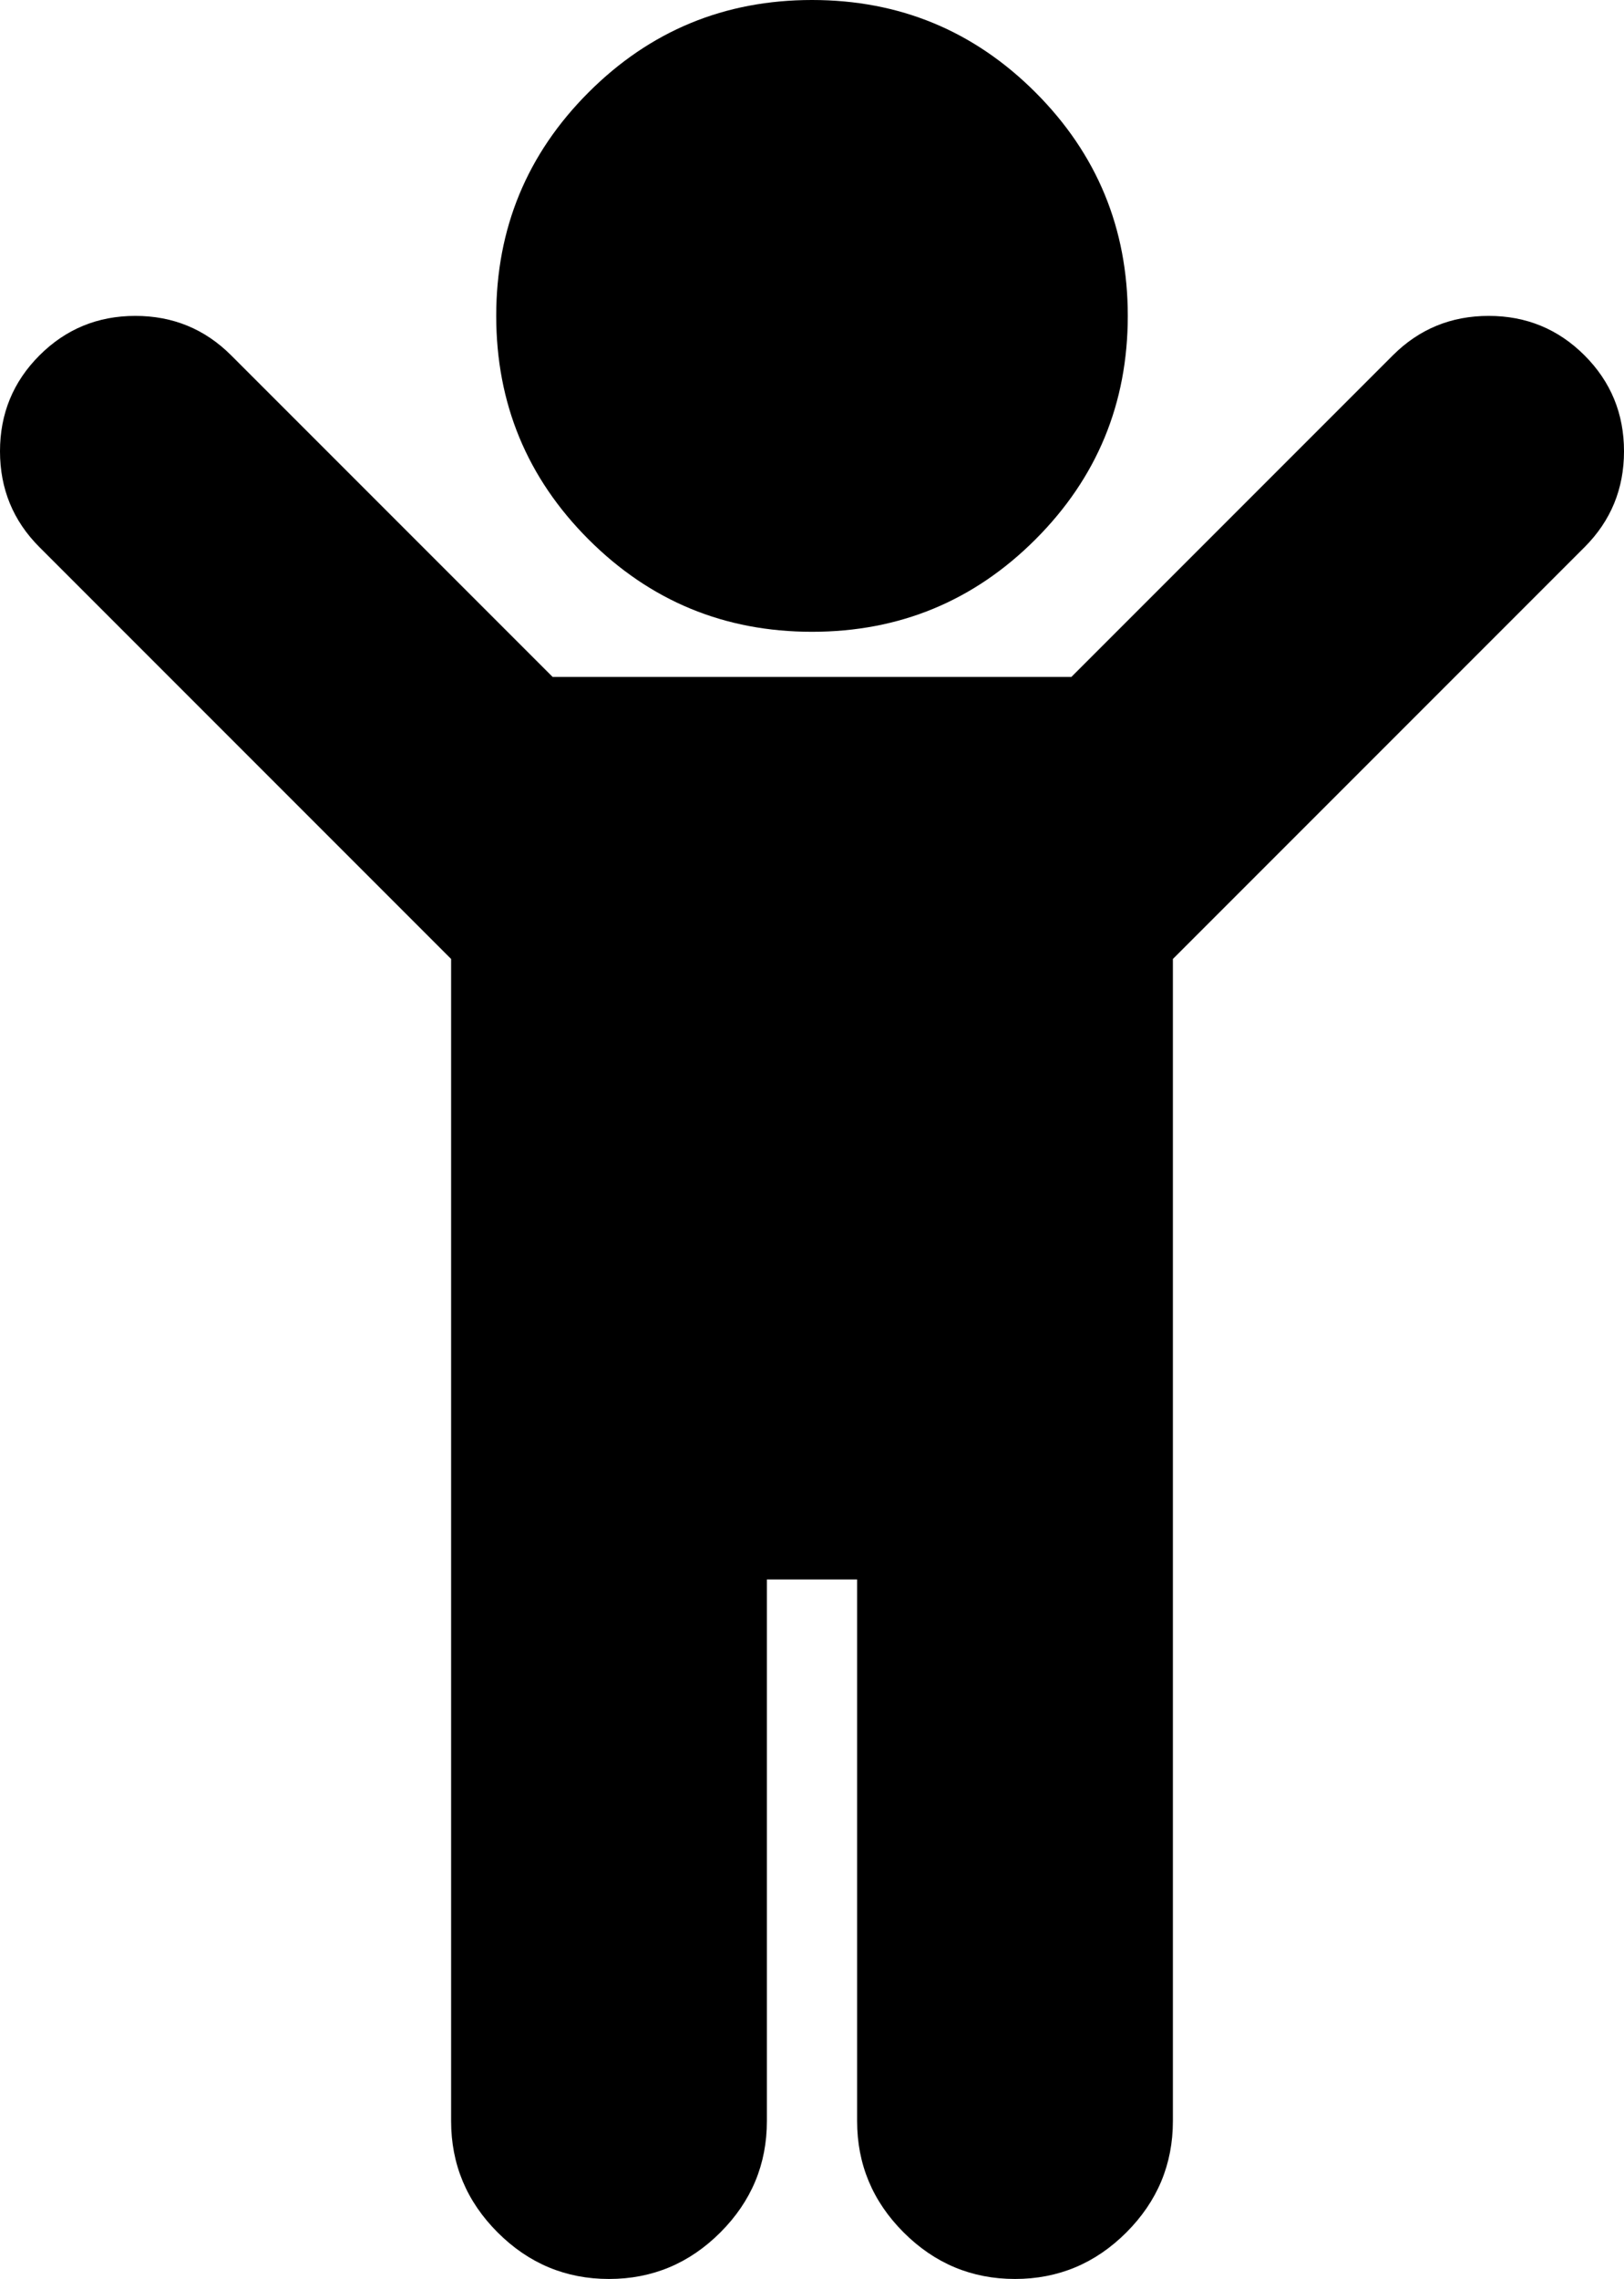 <svg xmlns="http://www.w3.org/2000/svg" viewBox="0 0 1152 1616"><path d="M1124 388L832 680v824q0 46-33 79t-79 33-79-33-33-79v-384h-64v384q0 46-33 79t-79 33-79-33-33-79V680L28 388Q0 360 0 320t28-68 68-28 68 28l228 228h368l228-228q28-28 68-28t68 28 28 68-28 68zM800 224q0 93-65.5 158.5T576 448t-158.5-65.5T352 224t65.5-158.5T576 0t158.5 65.5T800 224z"/></svg>